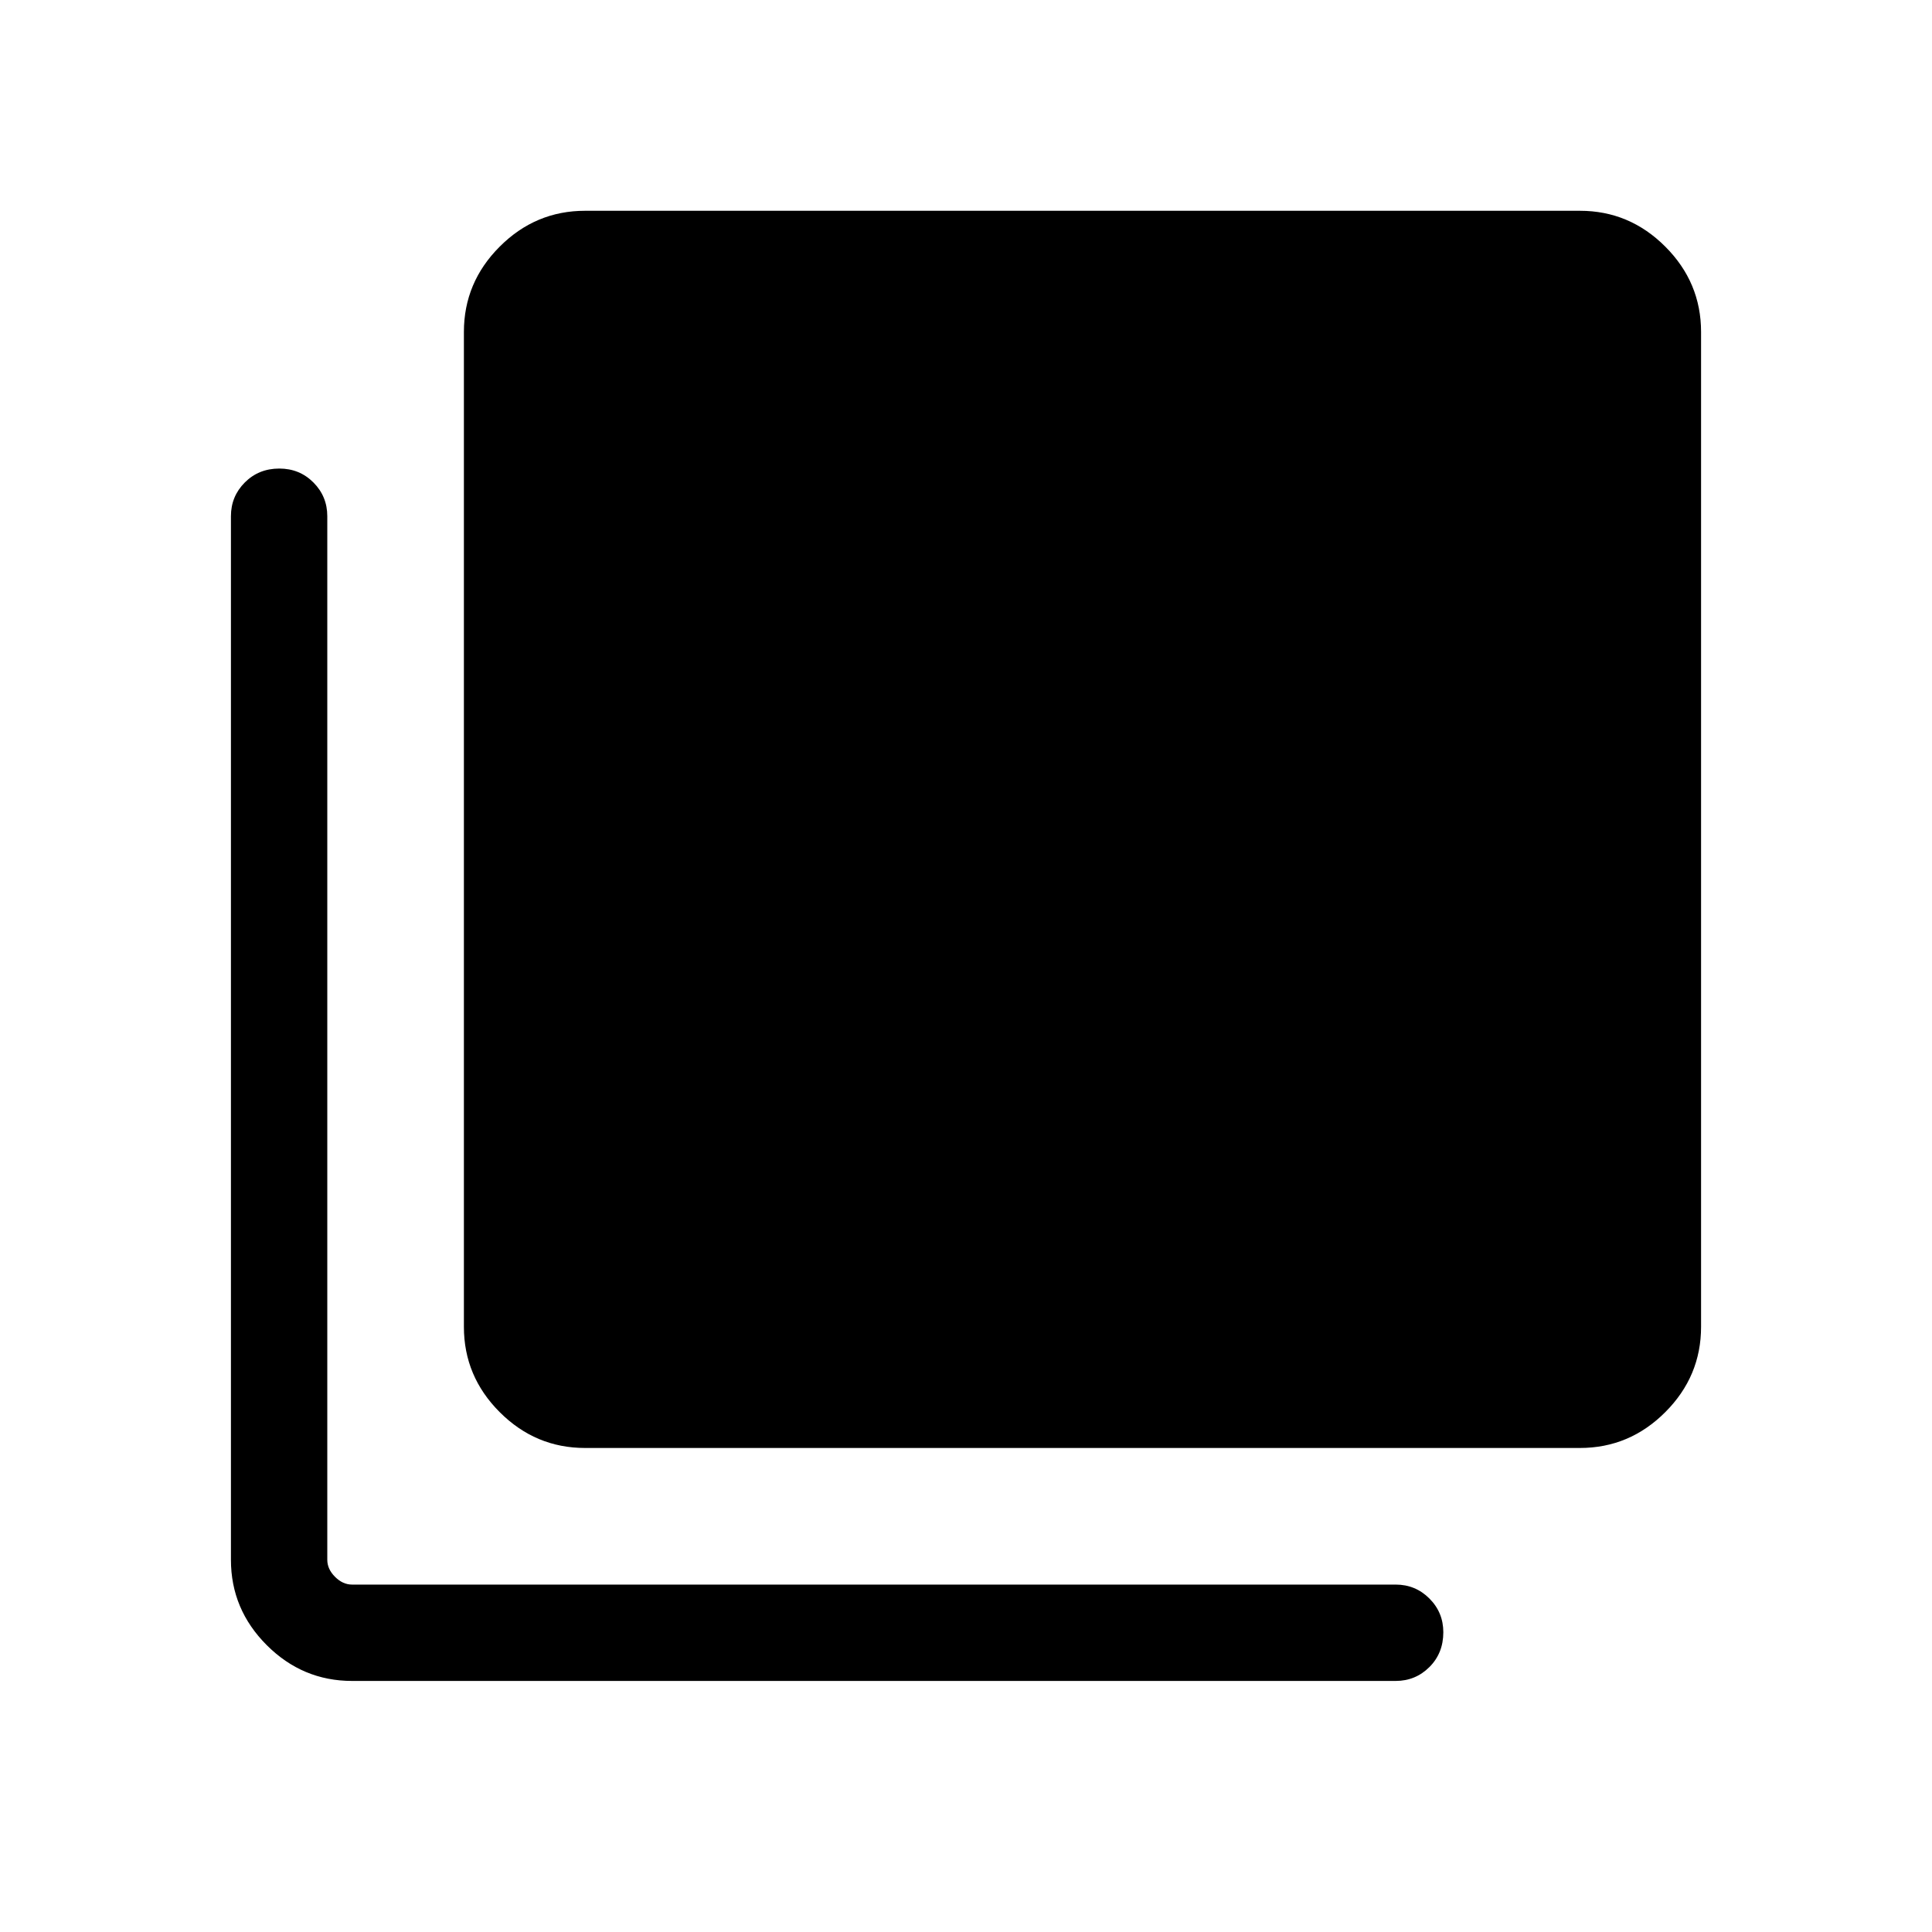<svg xmlns="http://www.w3.org/2000/svg" height="40" viewBox="0 -960 960 960" width="40"><path d="M290.71-240.51q-24.61 0-42.4-17.8-17.8-17.79-17.8-42.4v-494.35q0-24.61 17.8-42.4 17.79-17.8 42.4-17.8h494.35q24.61 0 42.4 17.8 17.79 17.79 17.79 42.4v494.35q0 24.61-17.79 42.4-17.79 17.8-42.4 17.8H290.71ZM174.94-124.75q-24.61 0-42.4-17.79t-17.79-42.4V-703.5q0-9.84 6.89-16.76 6.9-6.92 17.15-6.92 10.06 0 16.95 6.92 6.89 6.92 6.89 16.76v518.56q0 4.62 3.85 8.46 3.84 3.85 8.46 3.85H693.5q9.84 0 16.76 6.92 6.92 6.92 6.92 16.76 0 10.42-6.92 17.31-6.92 6.89-16.76 6.89H174.94Z"/></svg>